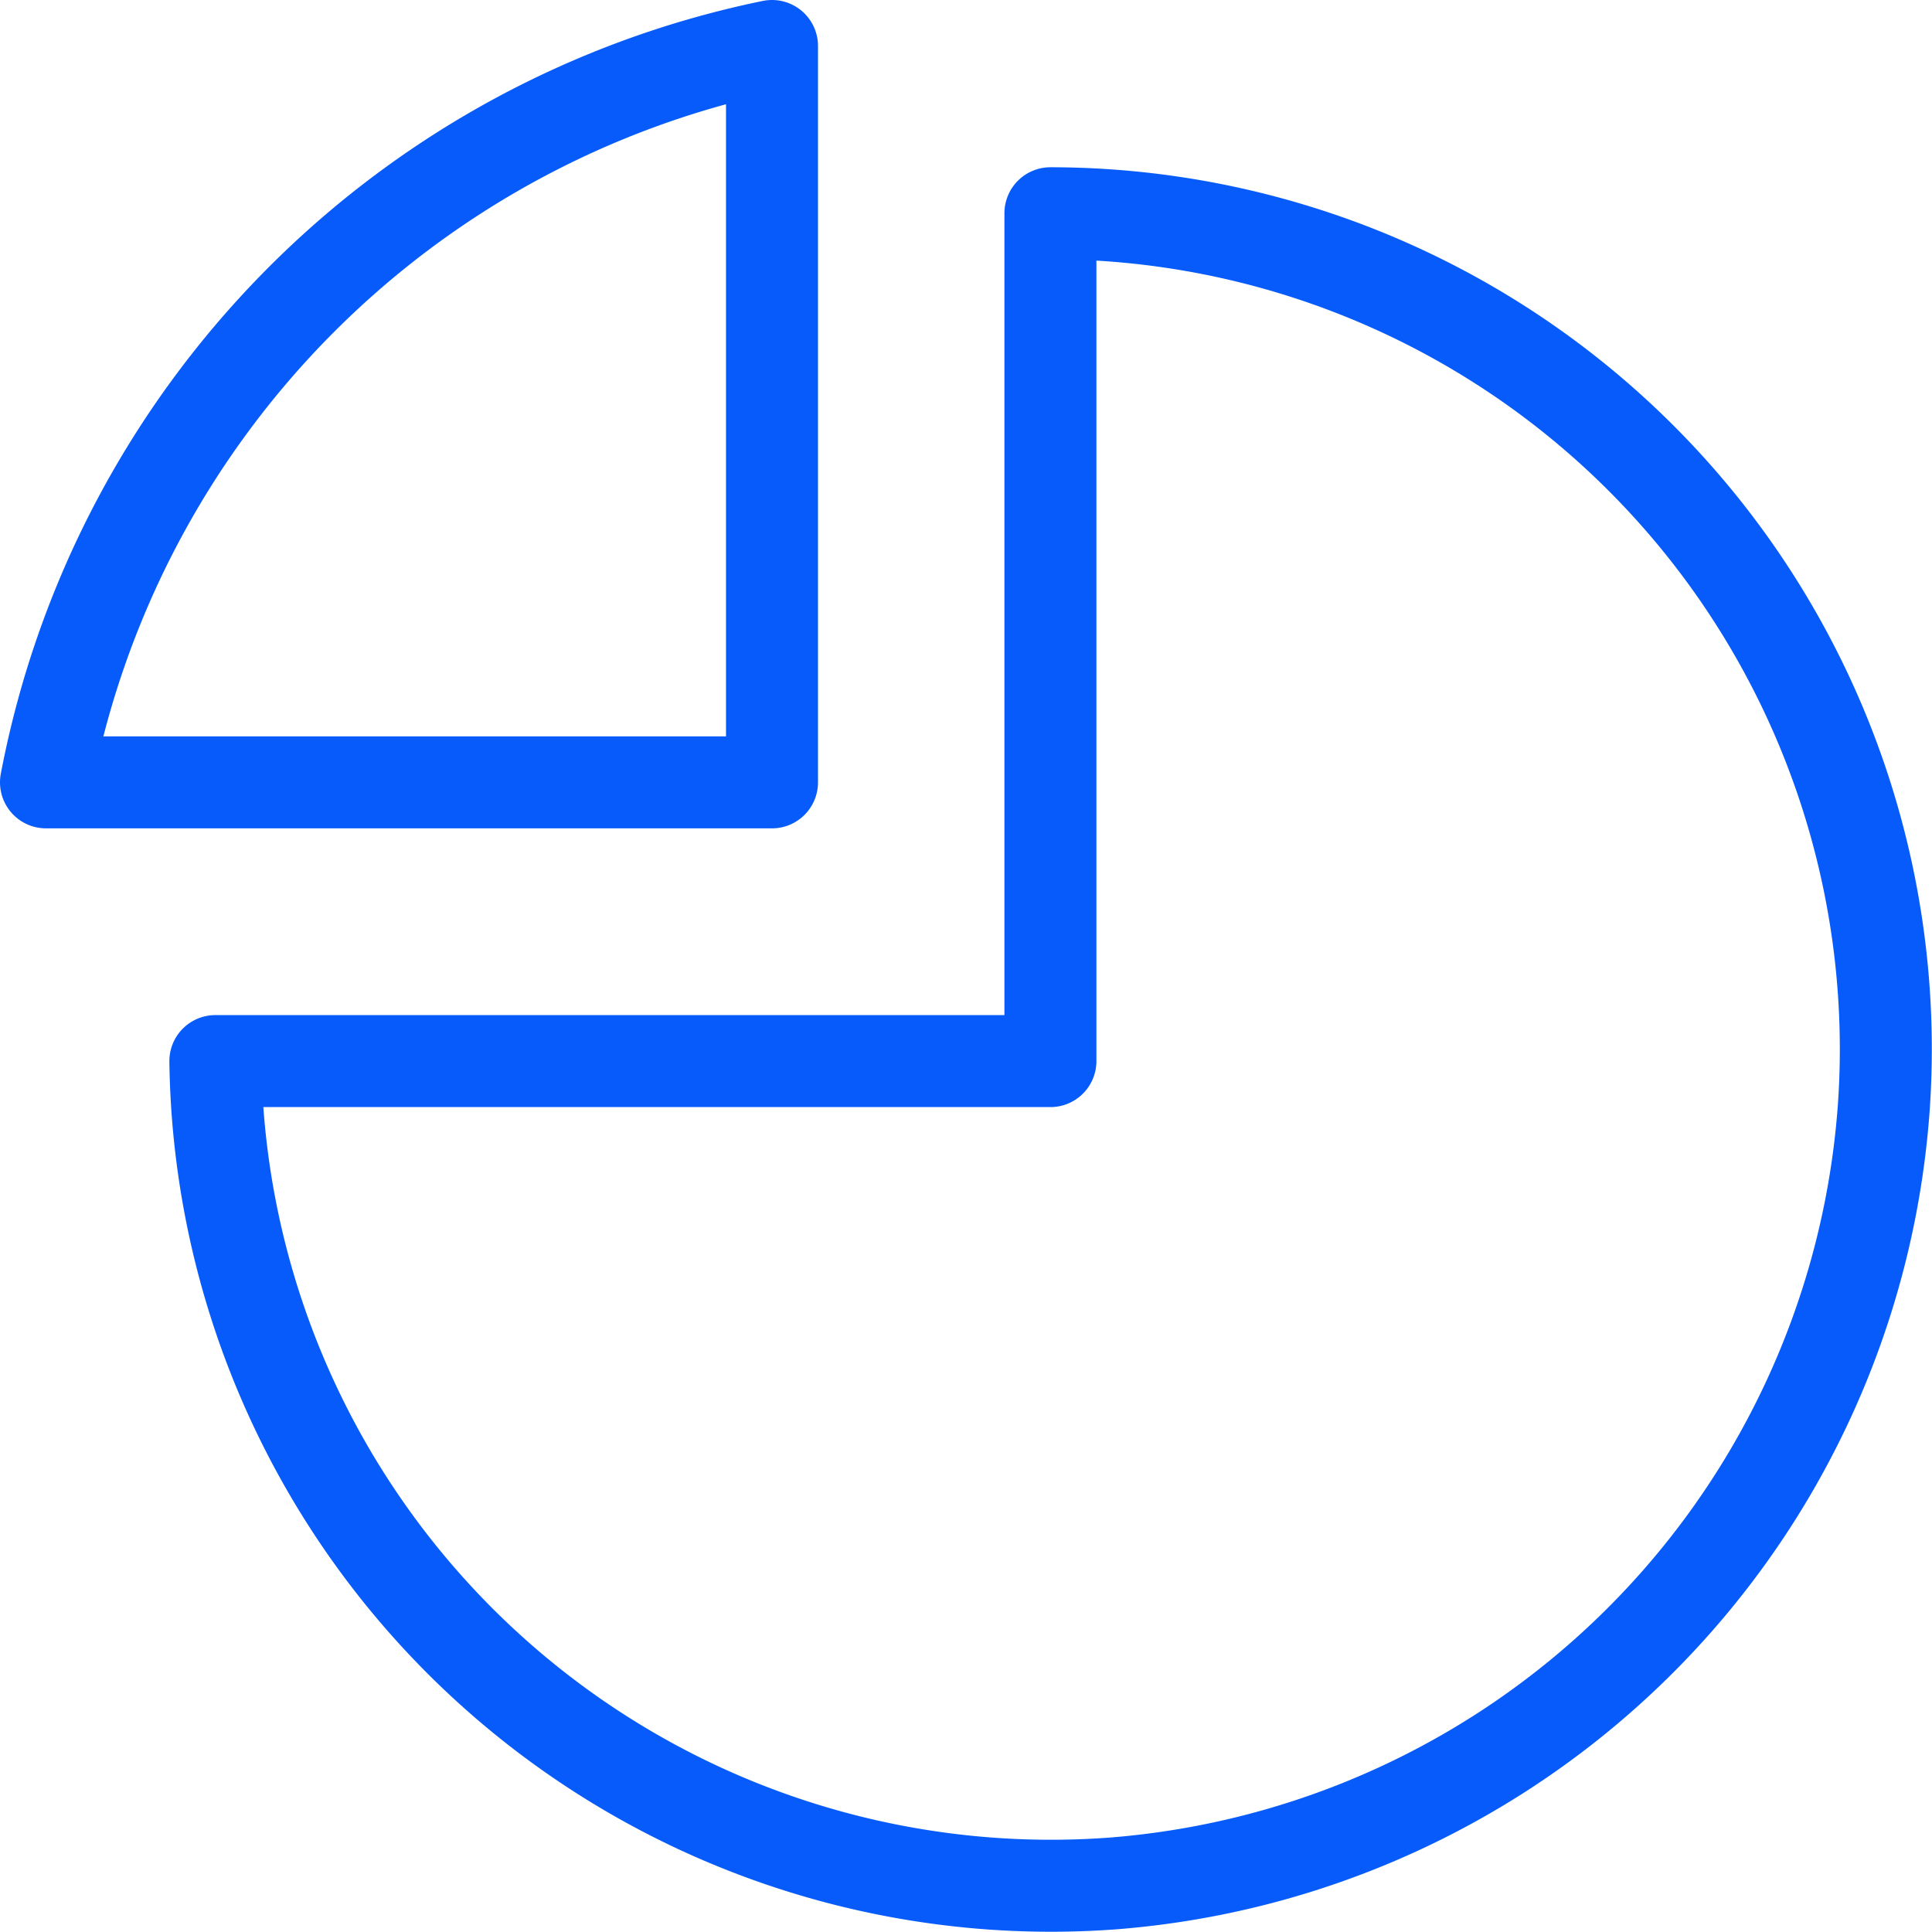 <svg xmlns="http://www.w3.org/2000/svg" width="84.012" height="84.013" viewBox="0 0 84.012 84.013"><defs><style>.a{fill:none;stroke:#065bfa;stroke-linecap:round;stroke-linejoin:round;stroke-width:4px;}</style></defs><g transform="translate(2586.801 115.452)"><path class="a" d="M-2553.231-113.452v32.02h-31.57A40.411,40.411,0,0,1-2553.231-113.452Z"/><path class="a" d="M-2504.889-67.248a36.462,36.462,0,0,1-33.491,33.695,36.337,36.337,0,0,1-39.056-35.758h36.312v-36.868A36.348,36.348,0,0,1-2504.889-67.248Z"/></g></svg>